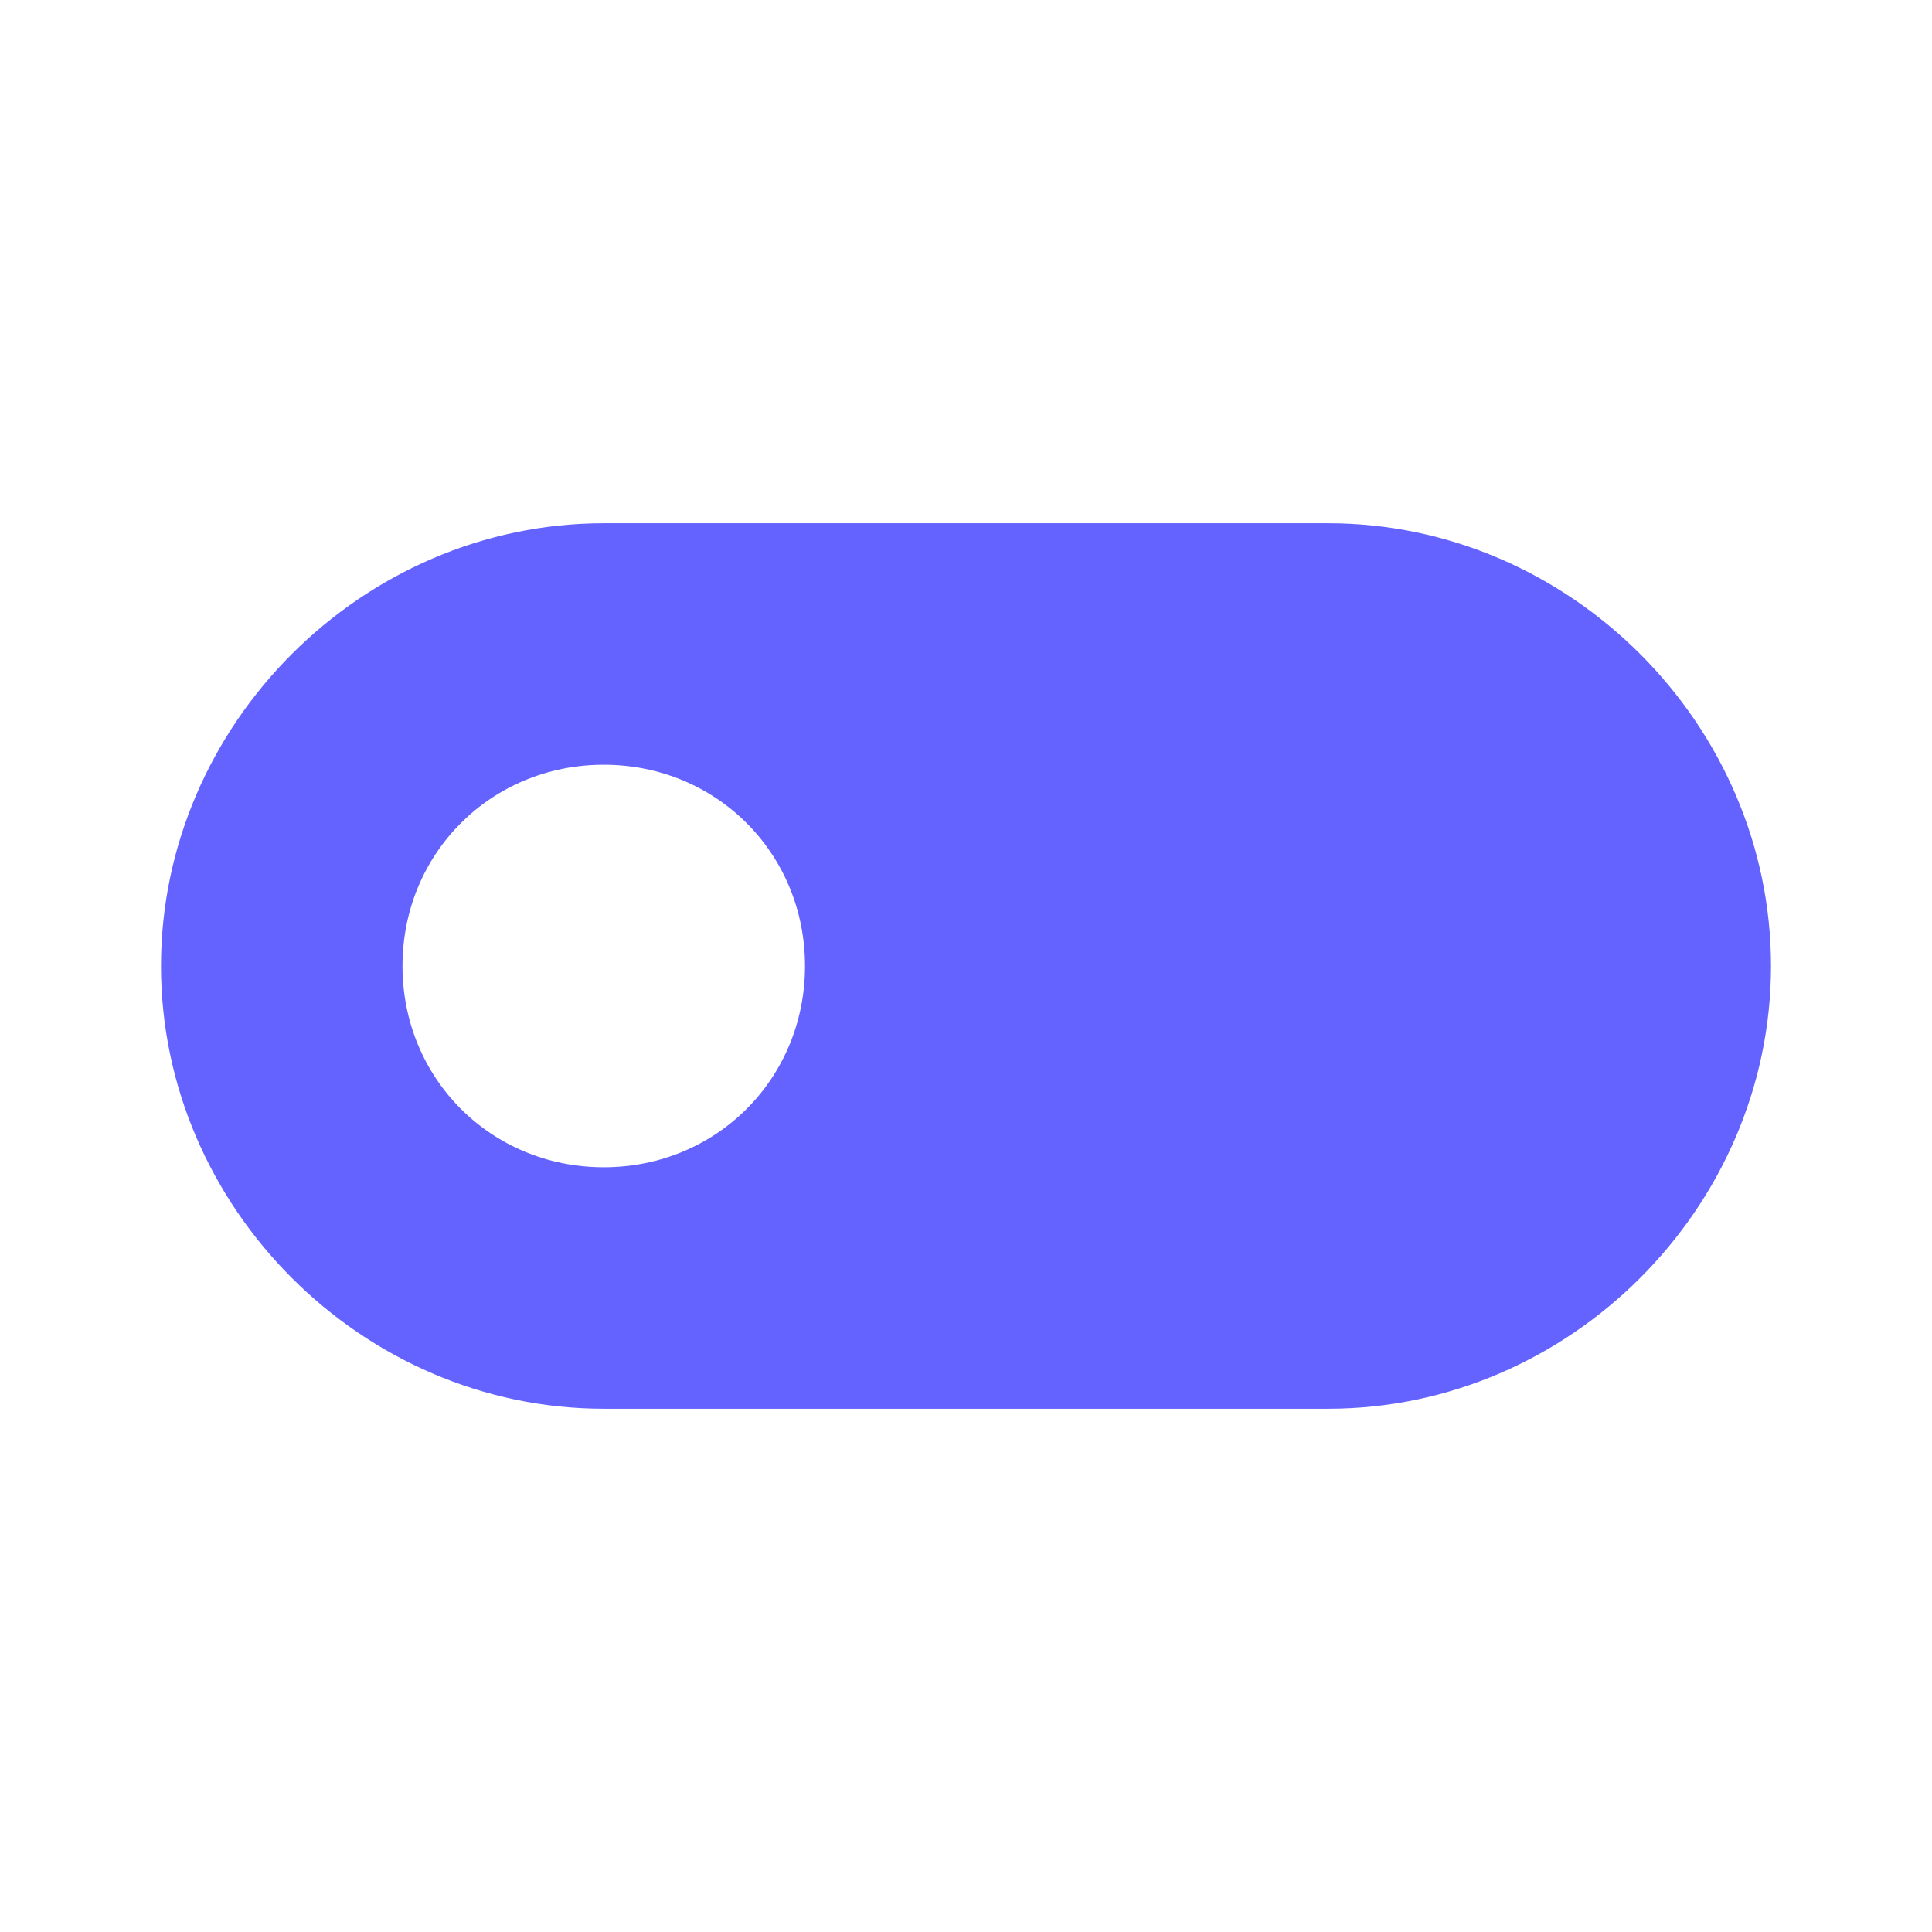 <svg xmlns="http://www.w3.org/2000/svg" enable-background="new 0 0 24 24" viewBox="0 0 24 24"><path fill="#6563ff" d="M16.5,6.5h-9C4.5,6.5,2,9,2,12s2.5,5.5,5.5,5.5h9c3,0,5.5-2.5,5.5-5.5S19.5,6.5,16.5,6.5z M7.5,14.5C6.1,14.5,5,13.4,5,12s1.1-2.5,2.5-2.5S10,10.6,10,12S8.9,14.5,7.5,14.5z"/></svg>